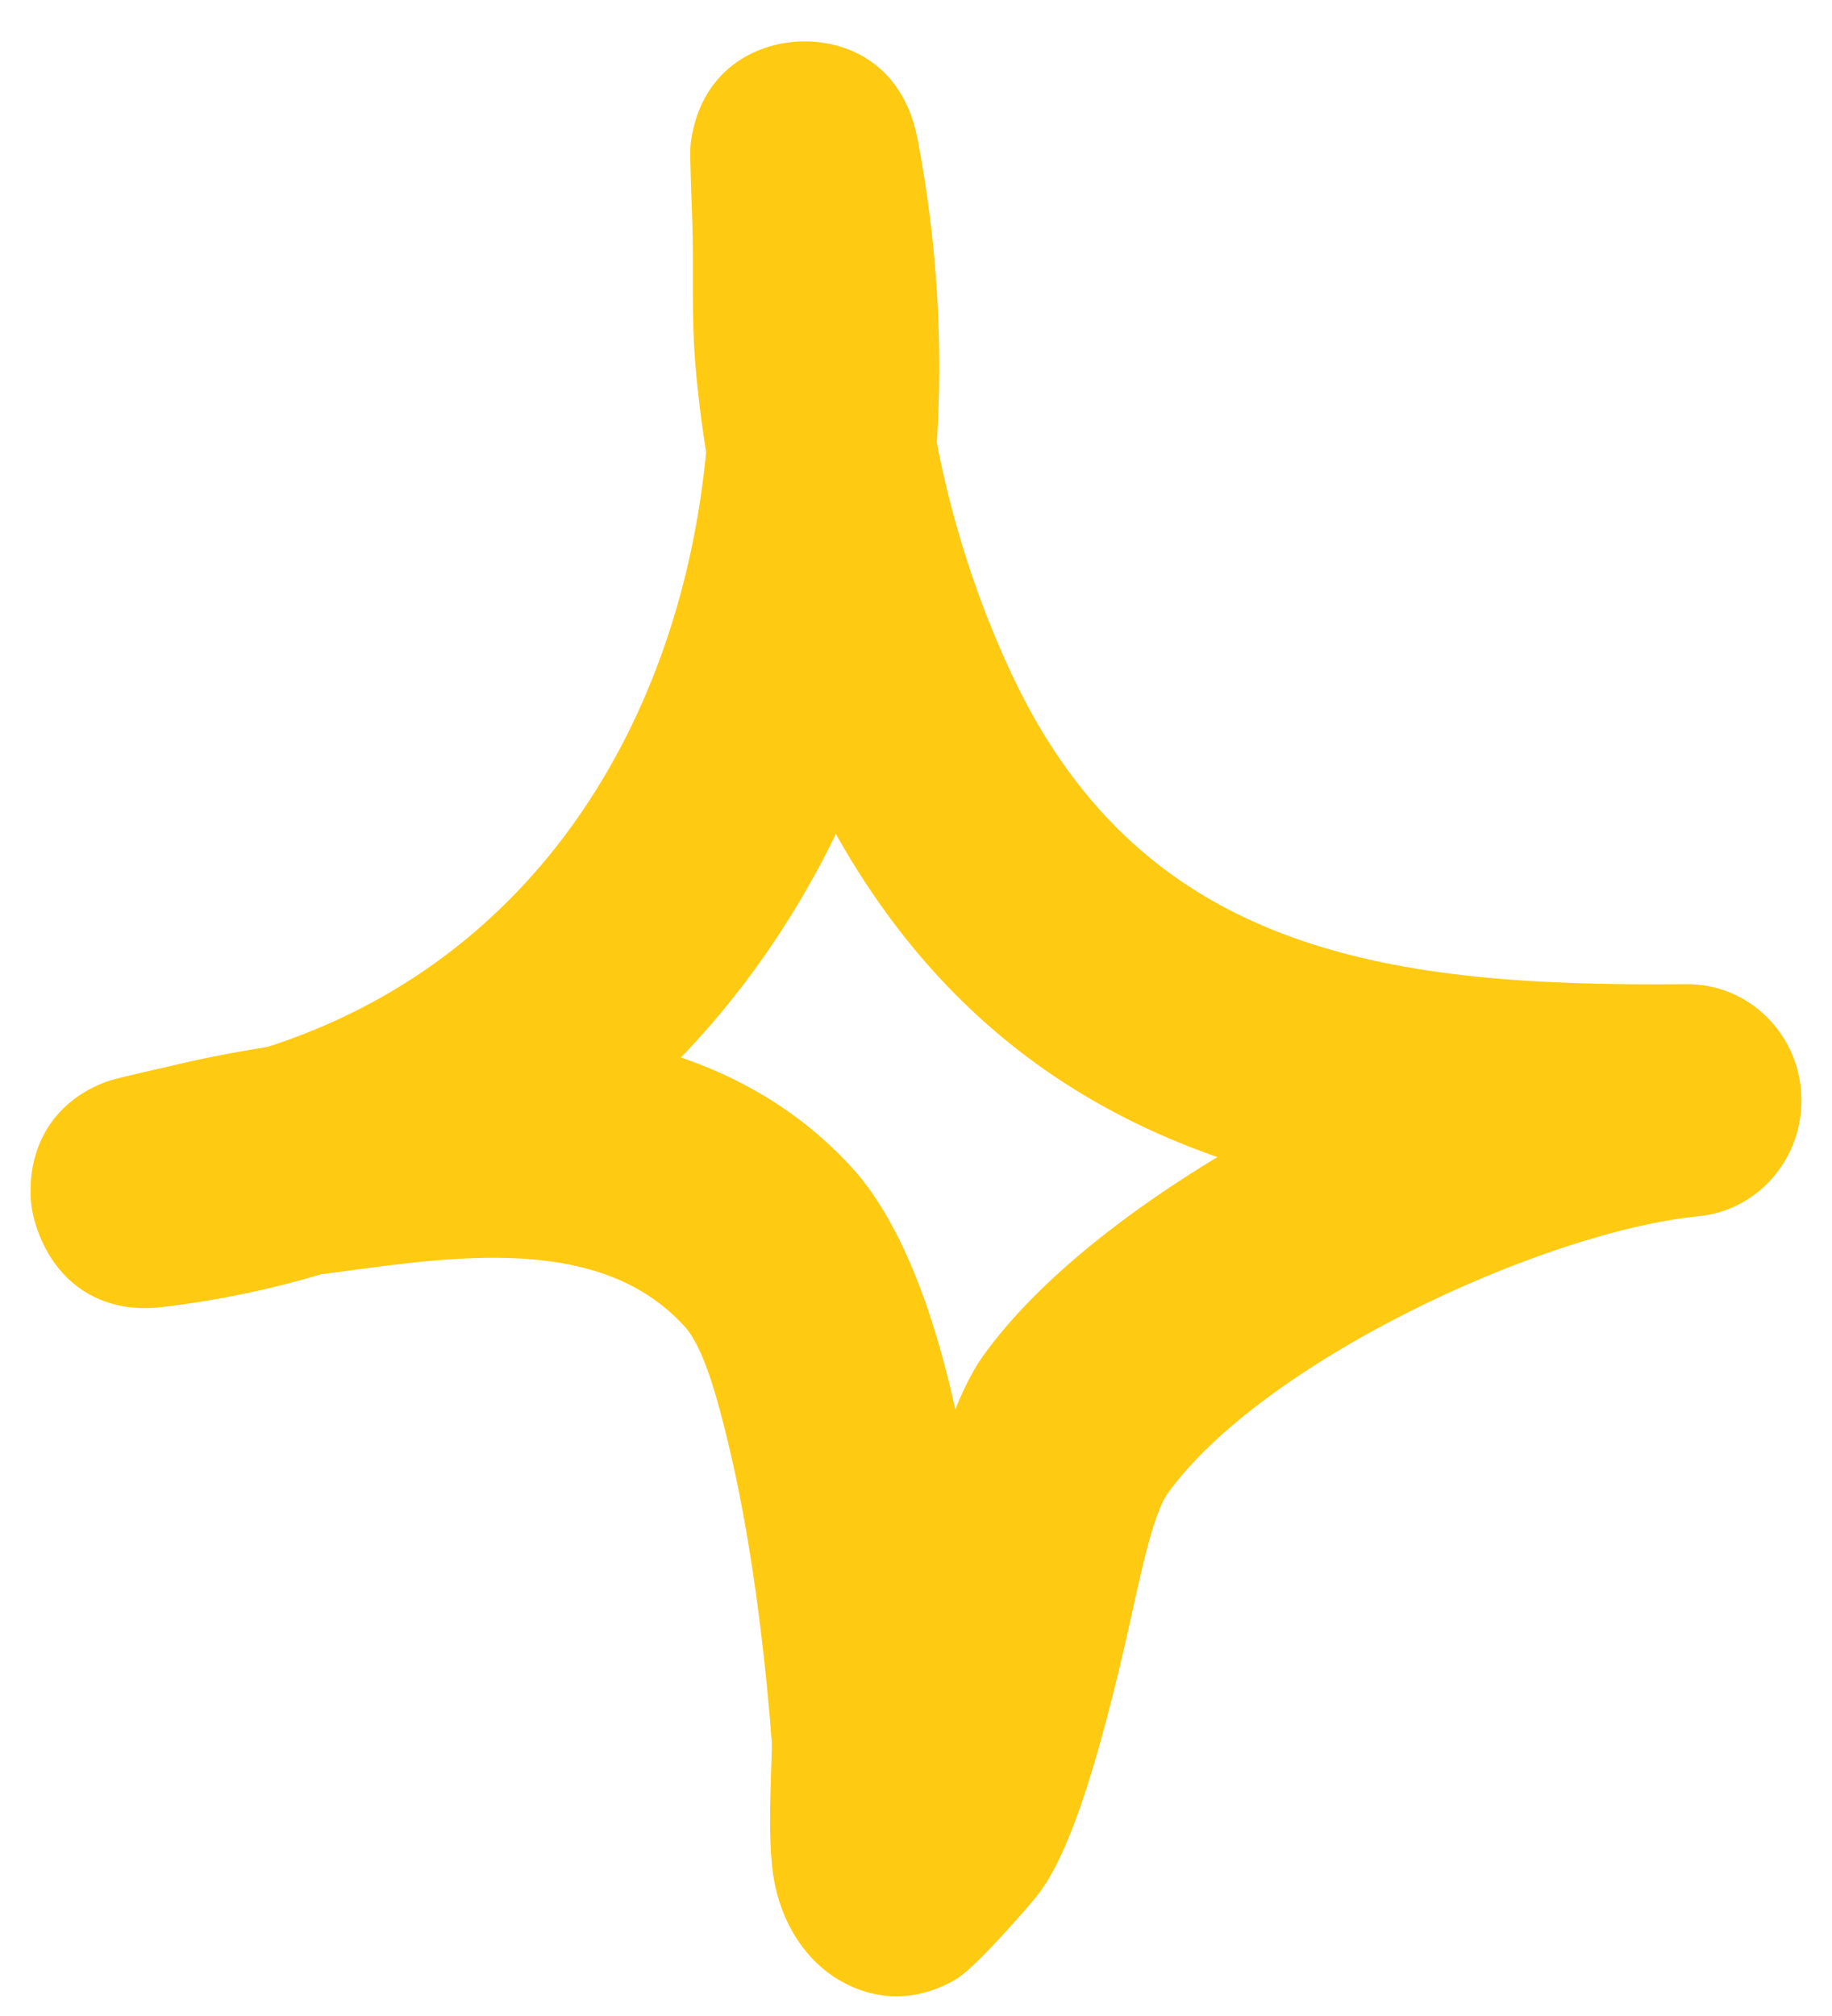 <svg xmlns="http://www.w3.org/2000/svg" fill="none" viewBox="0 0 30 33" height="33" width="30">
<path stroke="#FFCA12" fill="#FFCA12" d="M12.067 7.384C11.985 6.883 11.923 6.388 11.883 5.893C11.822 5.15 11.86 4.402 11.838 3.659C11.829 3.344 11.792 2.523 11.807 2.405C11.941 1.375 12.752 1.217 12.989 1.189C13.104 1.172 14.282 1.037 14.536 2.376C14.848 4.014 14.948 5.662 14.838 7.277C15.095 8.65 15.536 10.017 16.117 11.254C18.43 16.177 22.839 16.655 27.615 16.61C28.35 16.599 28.96 17.19 28.998 17.938C29.037 18.692 28.49 19.345 27.759 19.412C25.089 19.677 20.352 21.871 18.714 24.155C18.372 24.633 18.172 25.787 17.909 26.918C17.541 28.487 17.104 30.04 16.613 30.693C16.54 30.794 15.645 31.829 15.379 31.981C14.737 32.341 14.224 32.133 13.932 31.942C13.641 31.75 13.311 31.373 13.179 30.749C13.041 30.096 13.158 28.757 13.136 28.47C13.059 27.429 12.855 25.387 12.441 23.632C12.217 22.687 11.979 21.815 11.585 21.381C10.126 19.778 7.793 20.014 5.828 20.279C5.602 20.307 5.376 20.341 5.151 20.369C4.351 20.611 3.502 20.791 2.604 20.898C1.249 21.061 1.026 19.784 1.014 19.699C0.989 19.514 0.895 18.557 1.917 18.174C2.028 18.135 2.85 17.949 3.167 17.876C3.609 17.775 4.055 17.696 4.503 17.623C9.13 16.149 11.644 12.008 12.067 7.384ZM13.655 12.498C15.402 16.2 18.053 17.989 21.196 18.799H21.195C19.233 19.851 17.448 21.168 16.502 22.49C16.143 22.991 15.814 23.997 15.517 25.128C15.356 24.076 15.139 22.957 14.851 22C14.525 20.909 14.085 20.003 13.594 19.463C12.647 18.422 11.458 17.843 10.179 17.556C11.71 16.166 12.87 14.433 13.655 12.498Z" clip-rule="evenodd" fill-rule="evenodd"></path>
</svg>
